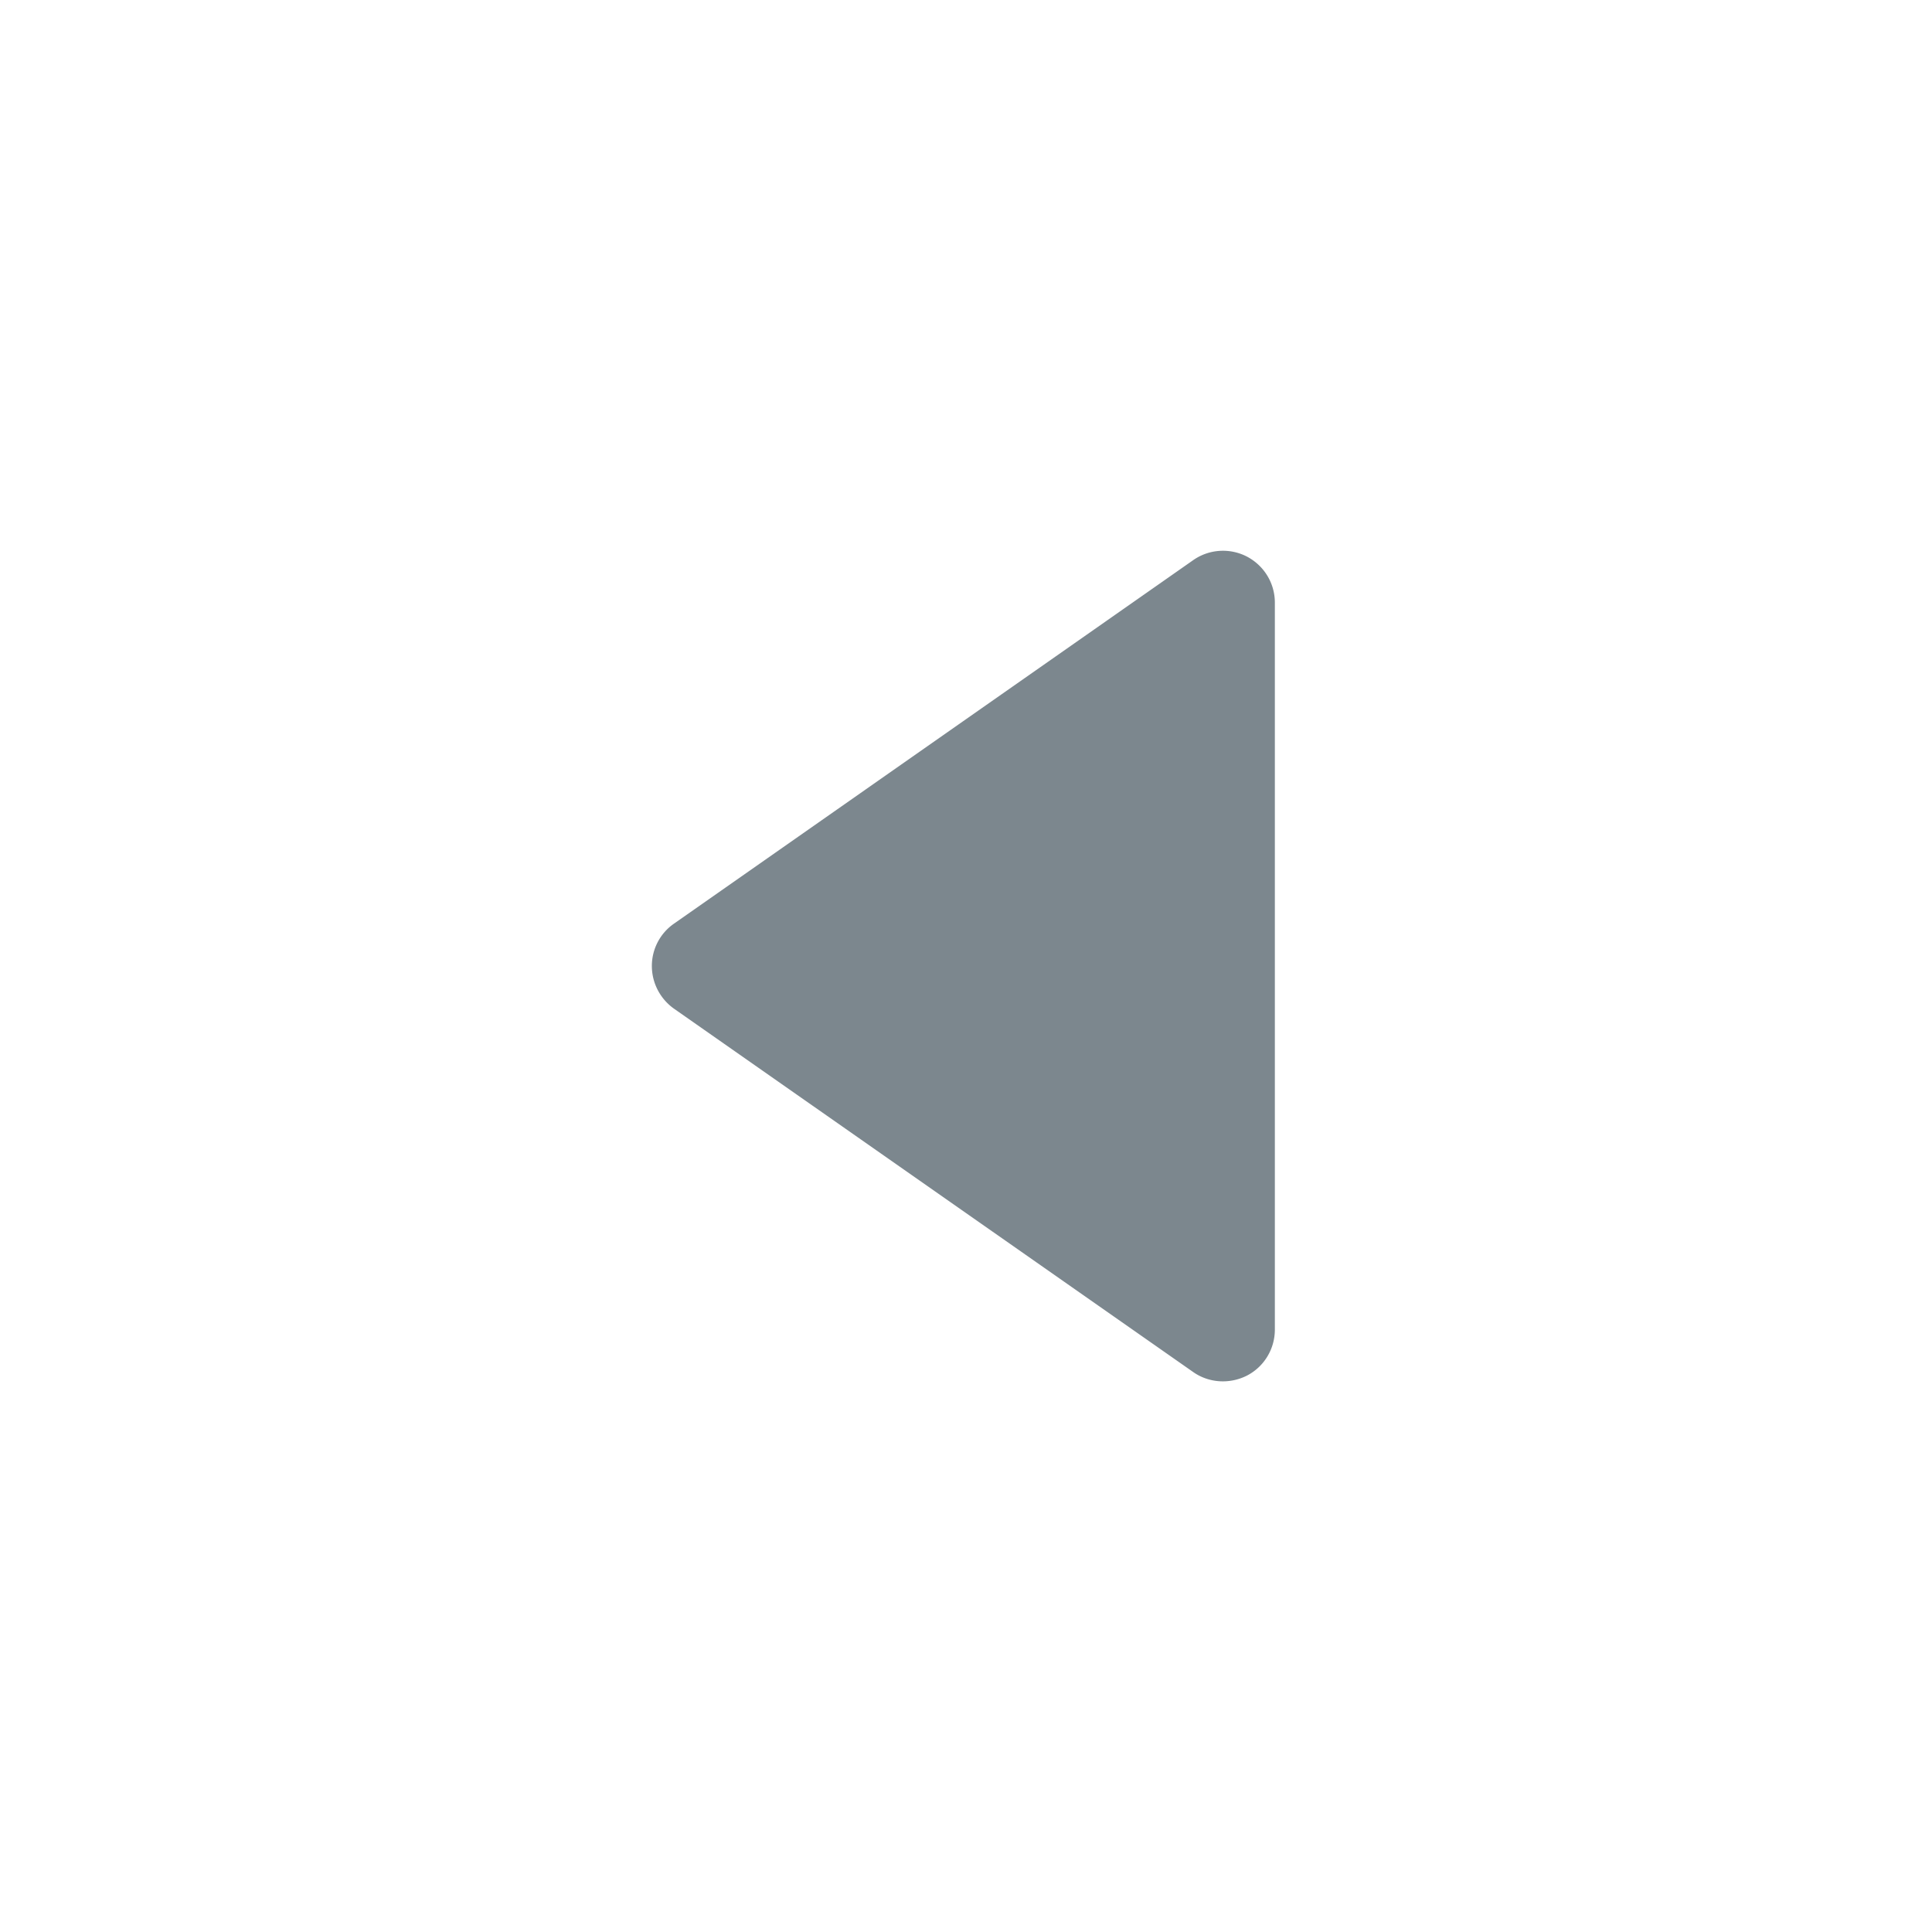 <svg width="1024" height="1024" xmlns="http://www.w3.org/2000/svg" class="icon">

 <g>
  <title>background</title>
  <rect fill="none" id="canvas_background" height="402" width="582" y="-1" x="-1"/>
 </g>
 <g>
  <title>Layer 1</title>
  <path id="svg_1" fill="#7C878E" d="m345.5,512c0,9 4.4,17.4 11.7,22.6l275.2,192.6c8.4,5.9 19.4,6.5 28.5,1.9c9.1,-4.7 14.8,-14.1 14.8,-24.4l0,-385.3c0,-10.3 -5.7,-19.6 -14.8,-24.4c-9.1,-4.7 -20.1,-4 -28.5,1.9l-275.1,192.6a27.29,27.29 0 0 0 -11.8,22.5z"/>
 </g>
</svg>